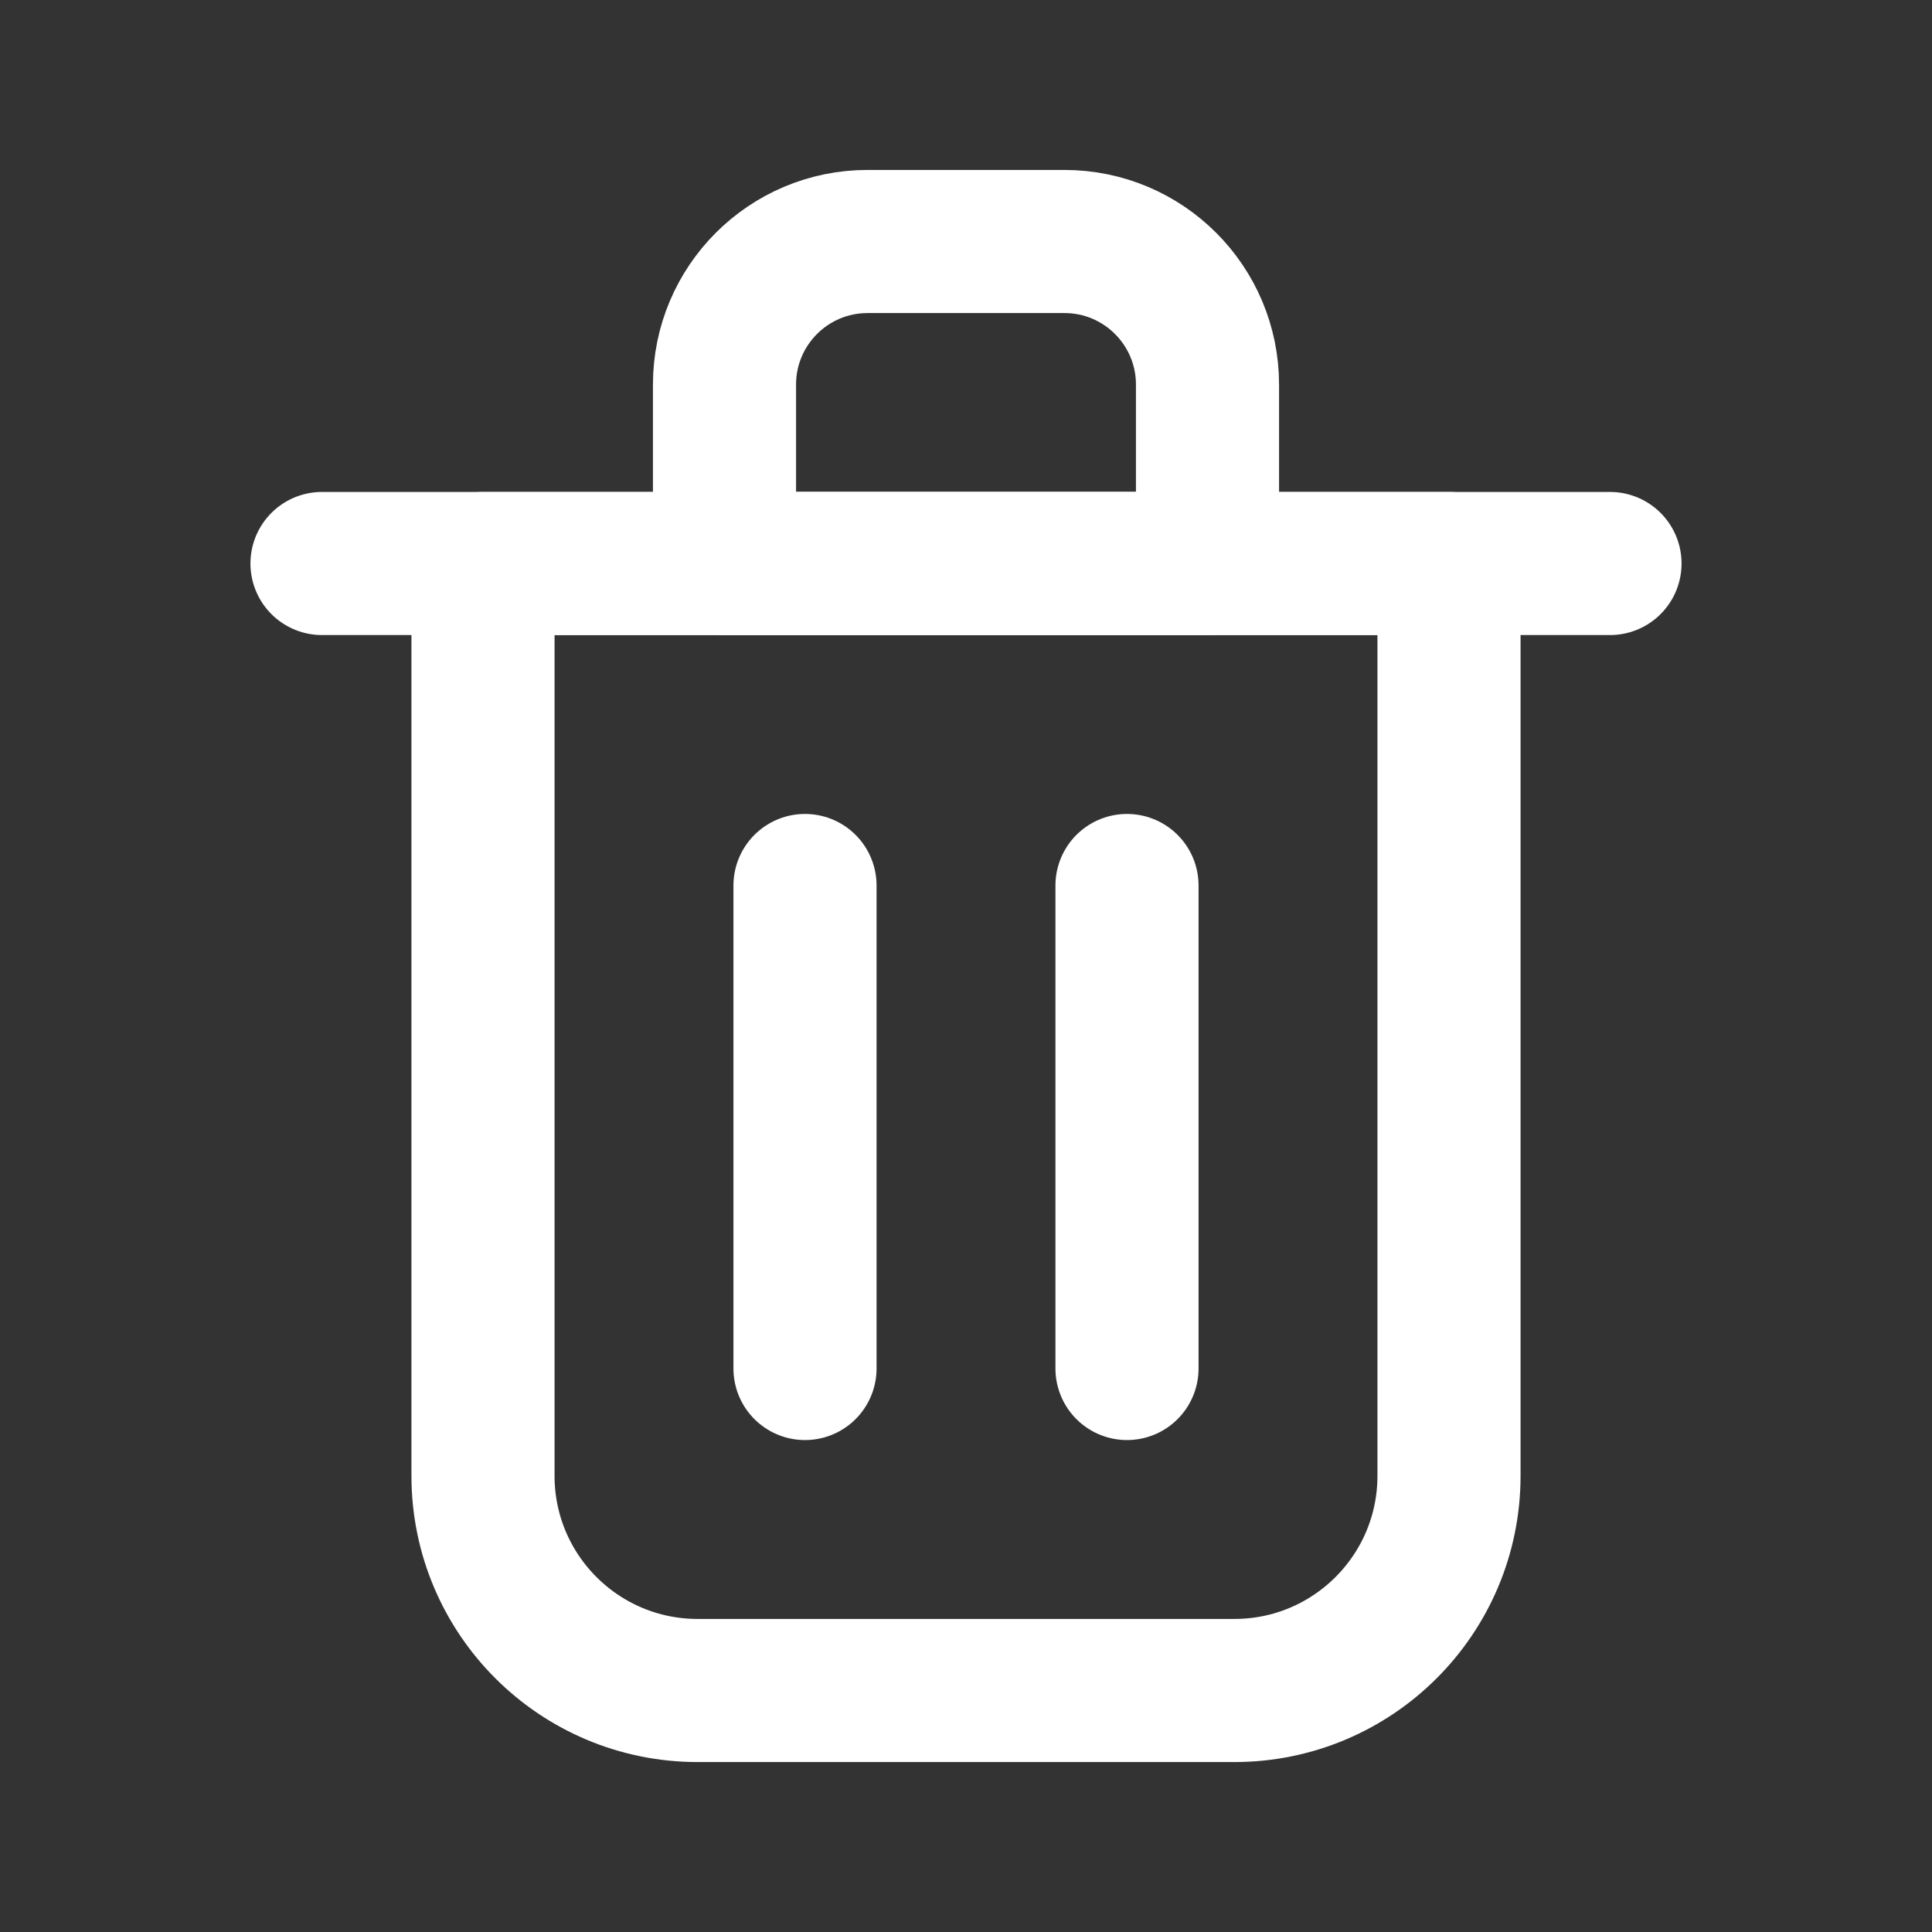 <svg width="27" height="27" viewBox="0 0 27 27" fill="none" xmlns="http://www.w3.org/2000/svg">
<rect x="0" y="0" width="27" height="27" fill="#333333" stroke="none"/>
<path d="M11.25 12.375V19.125" stroke="white" stroke-width="2" stroke-linecap="round" stroke-linejoin="round"/>
<path d="M15.75 12.375V19.125" stroke="white" stroke-width="2" stroke-linecap="round" stroke-linejoin="round"/>
<path d="M4.5 7.875H22.5" stroke="white" stroke-width="2" stroke-linecap="round" stroke-linejoin="round"/>
<path d="M6.75 7.875H13.5H20.25V20.625C20.25 22.282 18.907 23.625 17.25 23.625H9.75C8.093 23.625 6.75 22.282 6.75 20.625V7.875Z" stroke="white" stroke-width="2" stroke-linecap="round" stroke-linejoin="round"/>
<path d="M10.125 5.375C10.125 4.27 11.02 3.375 12.125 3.375H14.875C15.98 3.375 16.875 4.27 16.875 5.375V7.875H10.125V5.375Z" stroke="white" stroke-width="2" stroke-linecap="round" stroke-linejoin="round"/>
</svg>
